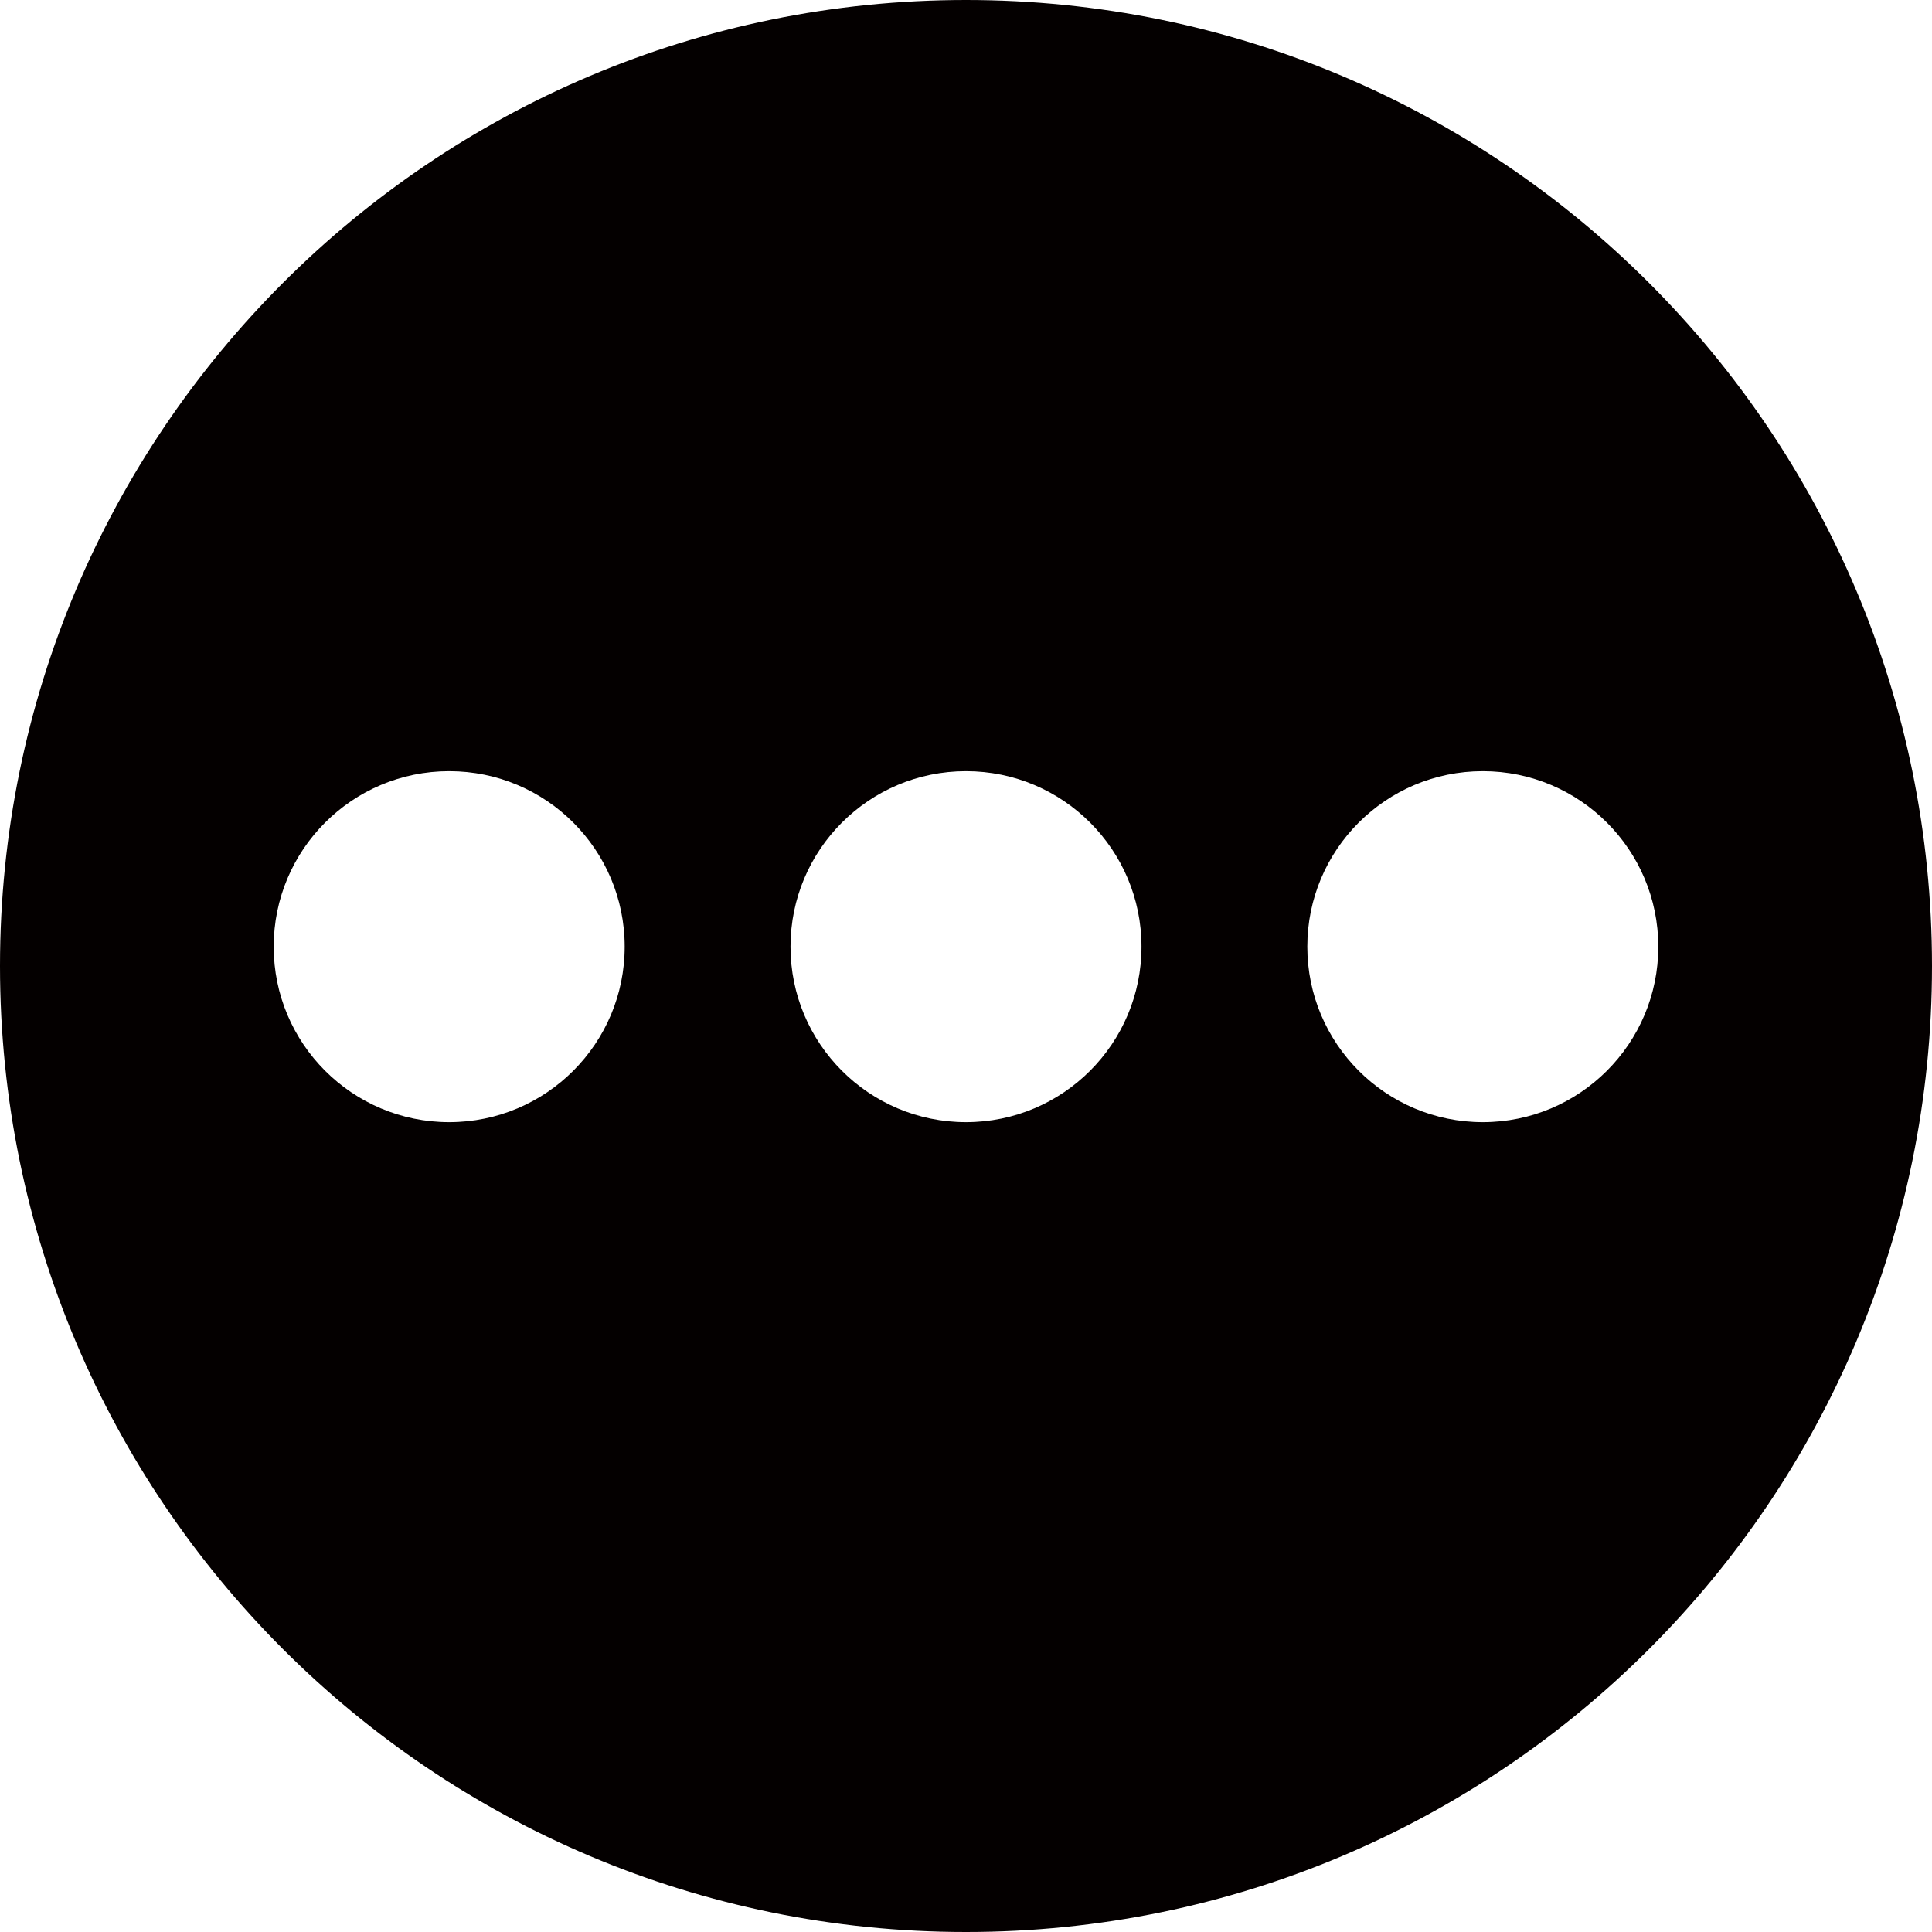 <?xml version="1.0" encoding="utf-8"?>
<!-- Generator: Adobe Illustrator 17.0.0, SVG Export Plug-In . SVG Version: 6.00 Build 0)  -->
<!DOCTYPE svg PUBLIC "-//W3C//DTD SVG 1.1//EN" "http://www.w3.org/Graphics/SVG/1.1/DTD/svg11.dtd">
<svg version="1.1" id="图层_1" xmlns="http://www.w3.org/2000/svg" xmlns:xlink="http://www.w3.org/1999/xlink" x="0px" y="0px"
	 width="200px" height="200px" viewBox="0 0 200 200" enable-background="new 0 0 200 200" xml:space="preserve">
<path fill="#040000" d="M100,0C44.772,0,0,44.771,0,100c0,55.228,44.772,100,100,100s100-44.772,100-100C200,44.771,155.228,0,100,0
	z M46.5,116.166c-10.033,0-18.167-8.133-18.167-18.167c0-10.033,8.134-18.167,18.167-18.167c10.033,0,18.167,8.133,18.167,18.167
	C64.667,108.033,56.533,116.166,46.5,116.166z M100,116.166c-10.033,0-18.167-8.133-18.167-18.167
	c0-10.033,8.134-18.167,18.167-18.167c10.033,0,18.167,8.133,18.167,18.167C118.167,108.033,110.033,116.166,100,116.166z
	 M153.5,116.166c-10.033,0-18.167-8.133-18.167-18.167c0-10.033,8.134-18.167,18.167-18.167c10.033,0,18.167,8.133,18.167,18.167
	C171.667,108.033,163.533,116.166,153.5,116.166z"/>
</svg>
